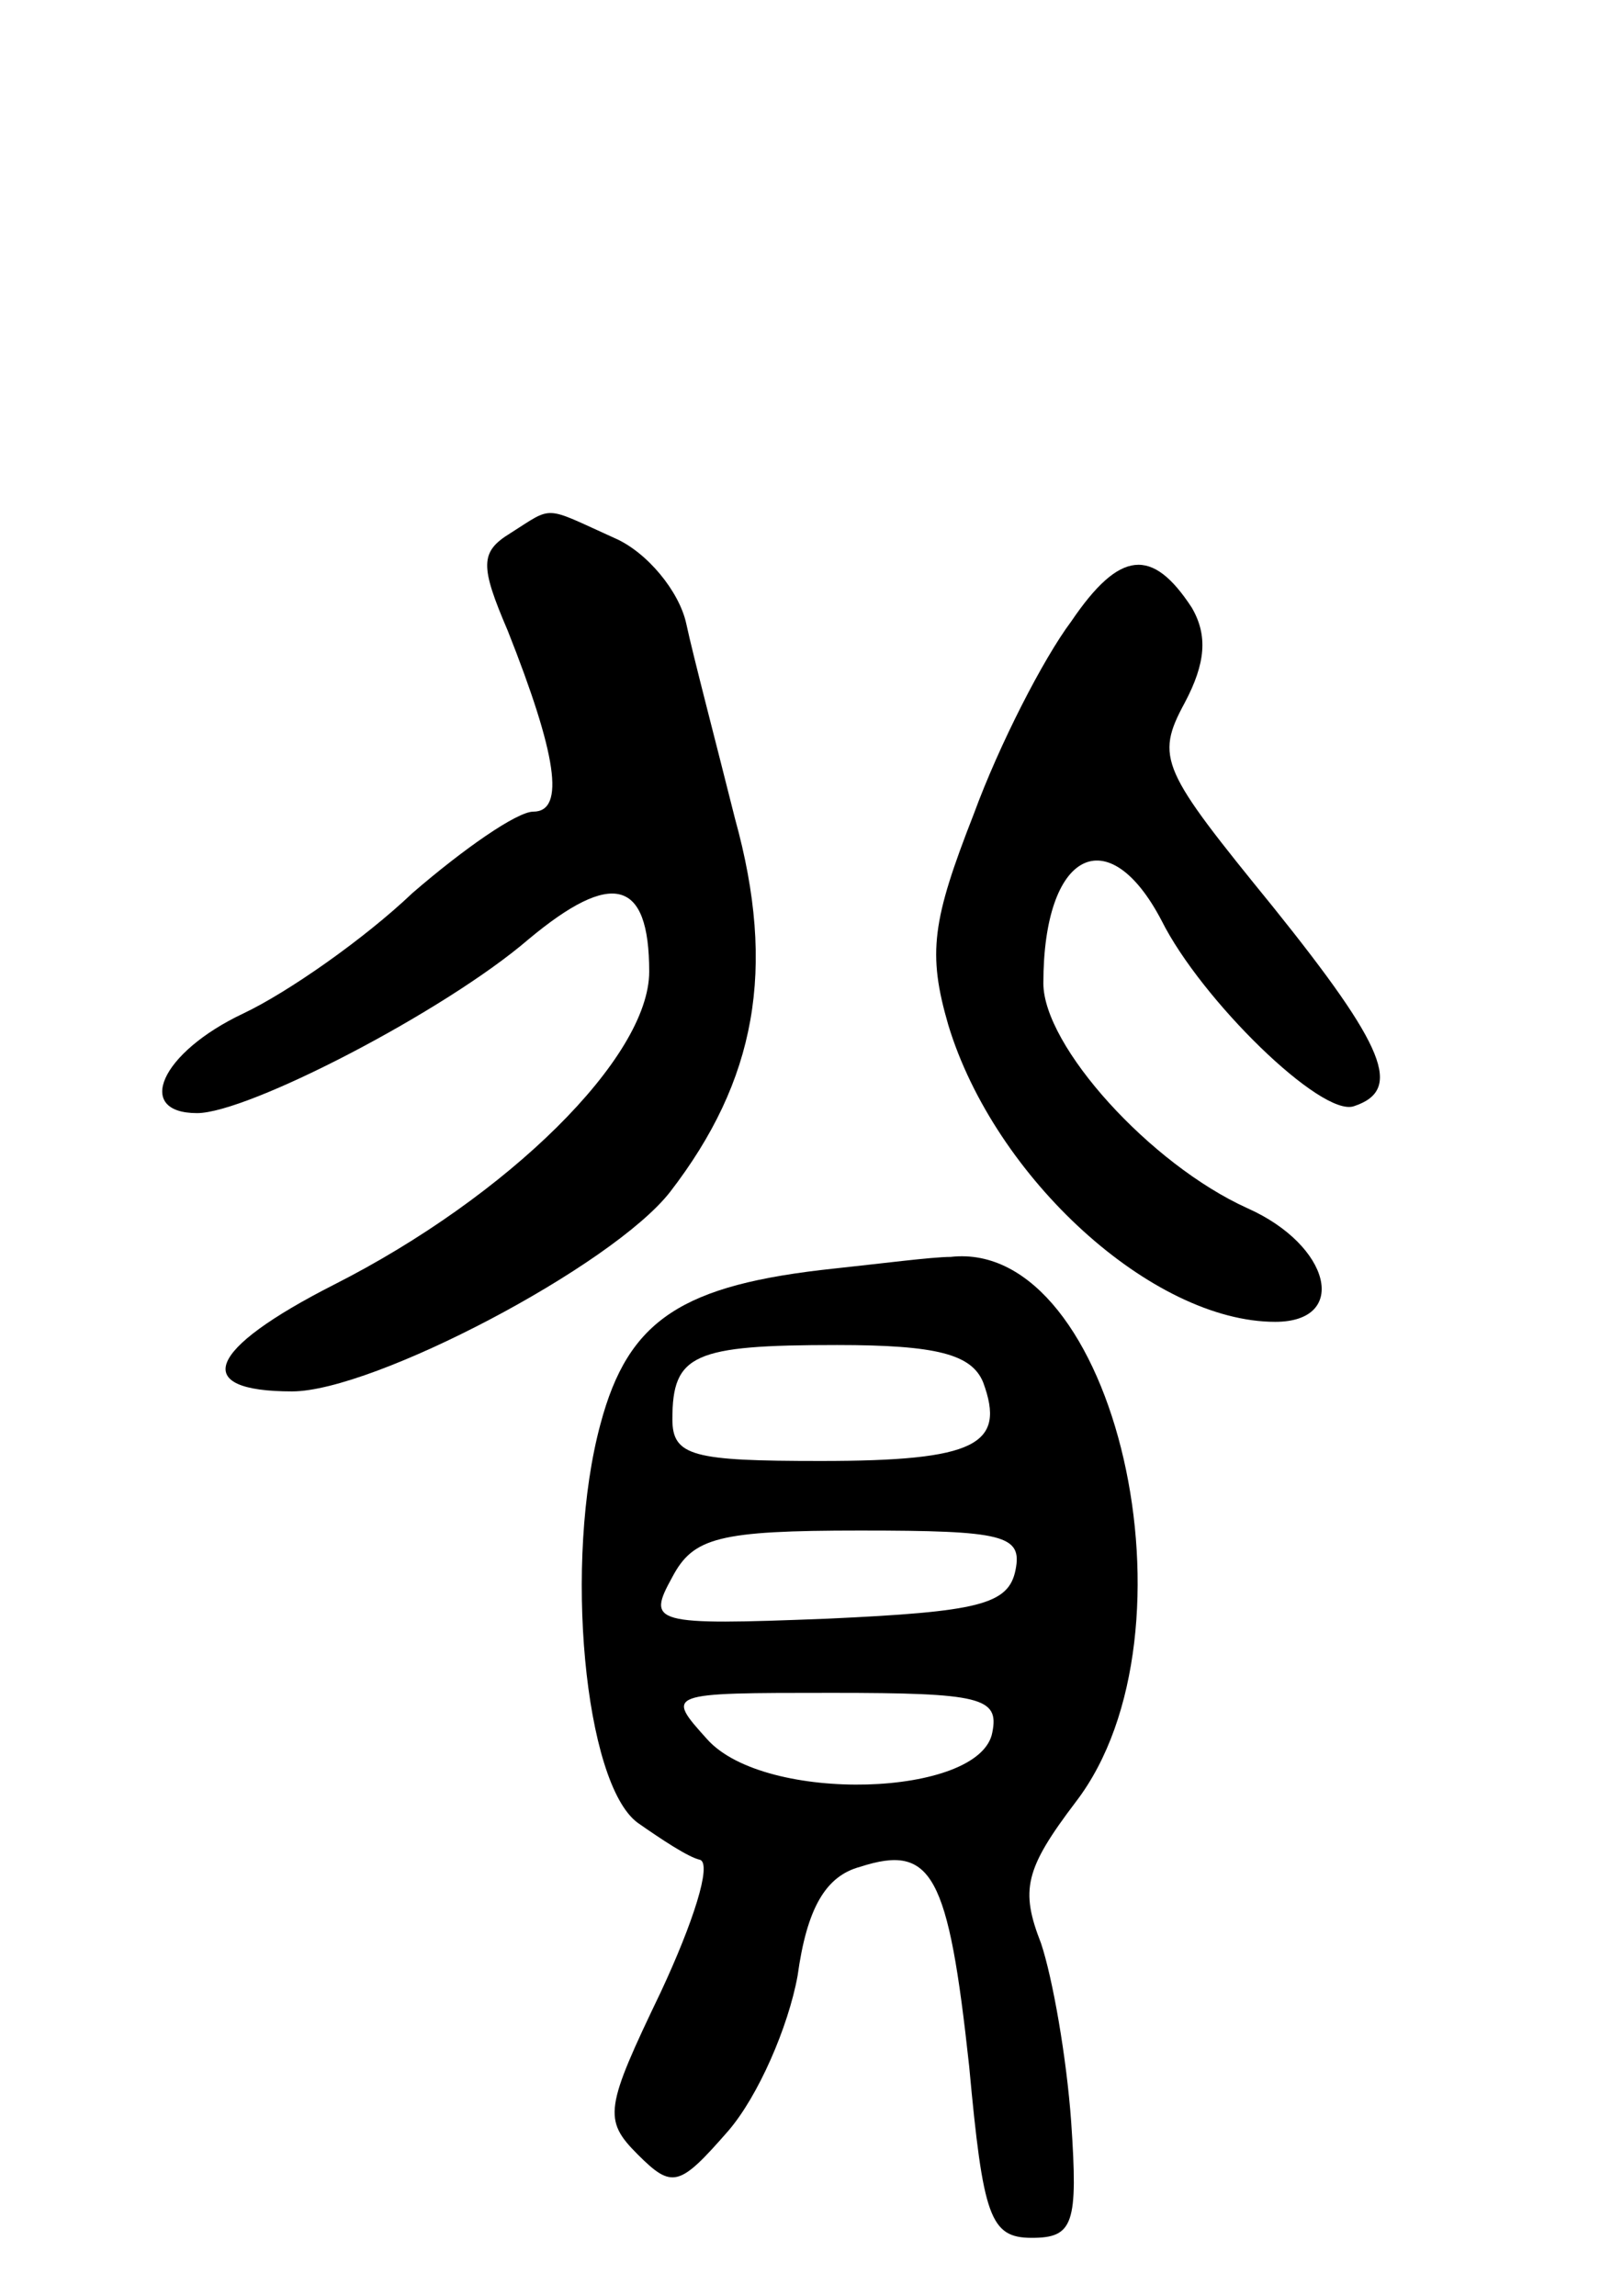 <svg version="1.0" xmlns="http://www.w3.org/2000/svg"
 width="70pt" height="99pt" viewBox="0 0 70 99"
 preserveAspectRatio="xMidYMid meet">
<g transform="translate(0,99) scale(0.1,-0.1)"
fill="#000000" stroke="none">
<path d="M220 760 c-13 -8 -13 -14 -1 -42 21 -53 25 -78 11 -78 -7 0 -30 -16
-52 -35 -21 -20 -54 -43 -73 -52 -36 -17 -47 -43 -20 -43 22 0 107 44 143 75
36 30 52 26 52 -14 0 -37 -61 -97 -136 -135 -55 -28 -62 -46 -18 -46 35 0 138
54 163 86 37 48 46 96 28 161 -8 32 -18 70 -21 84 -3 14 -17 31 -31 37 -31 14
-26 14 -45 2z"/>
<path d="M462 722 c-12 -16 -31 -53 -42 -83 -18 -46 -20 -60 -11 -91 20 -66
88 -128 141 -128 32 0 24 33 -12 49 -42 19 -88 70 -88 97 0 57 28 71 51 27 17
-34 69 -85 83 -80 21 7 14 25 -35 86 -48 59 -51 64 -38 88 9 17 10 29 3 41
-17 26 -31 25 -52 -6z"/>
<path d="M360 443 c-66 -7 -89 -22 -101 -67 -16 -59 -7 -155 16 -172 10 -7 22
-15 27 -16 5 -2 -3 -27 -17 -57 -24 -50 -25 -55 -10 -70 15 -15 18 -14 39 10
13 15 26 45 30 67 4 29 12 43 27 47 31 10 38 -3 47 -86 6 -65 9 -74 27 -74 18
0 20 6 17 50 -2 28 -8 62 -13 77 -9 23 -7 32 15 61 56 73 17 243 -54 235 -8 0
-31 -3 -50 -5z m64 -49 c10 -27 -3 -34 -70 -34 -55 0 -64 2 -64 18 0 28 9 32
71 32 43 0 58 -4 63 -16z m14 -81 c-3 -15 -16 -18 -81 -21 -76 -3 -78 -2 -67
18 9 17 20 20 81 20 62 0 70 -2 67 -17z m-10 -70 c-5 -28 -98 -31 -123 -3 -18
20 -18 20 54 20 64 0 72 -2 69 -17z"/>
</g>
</svg>

